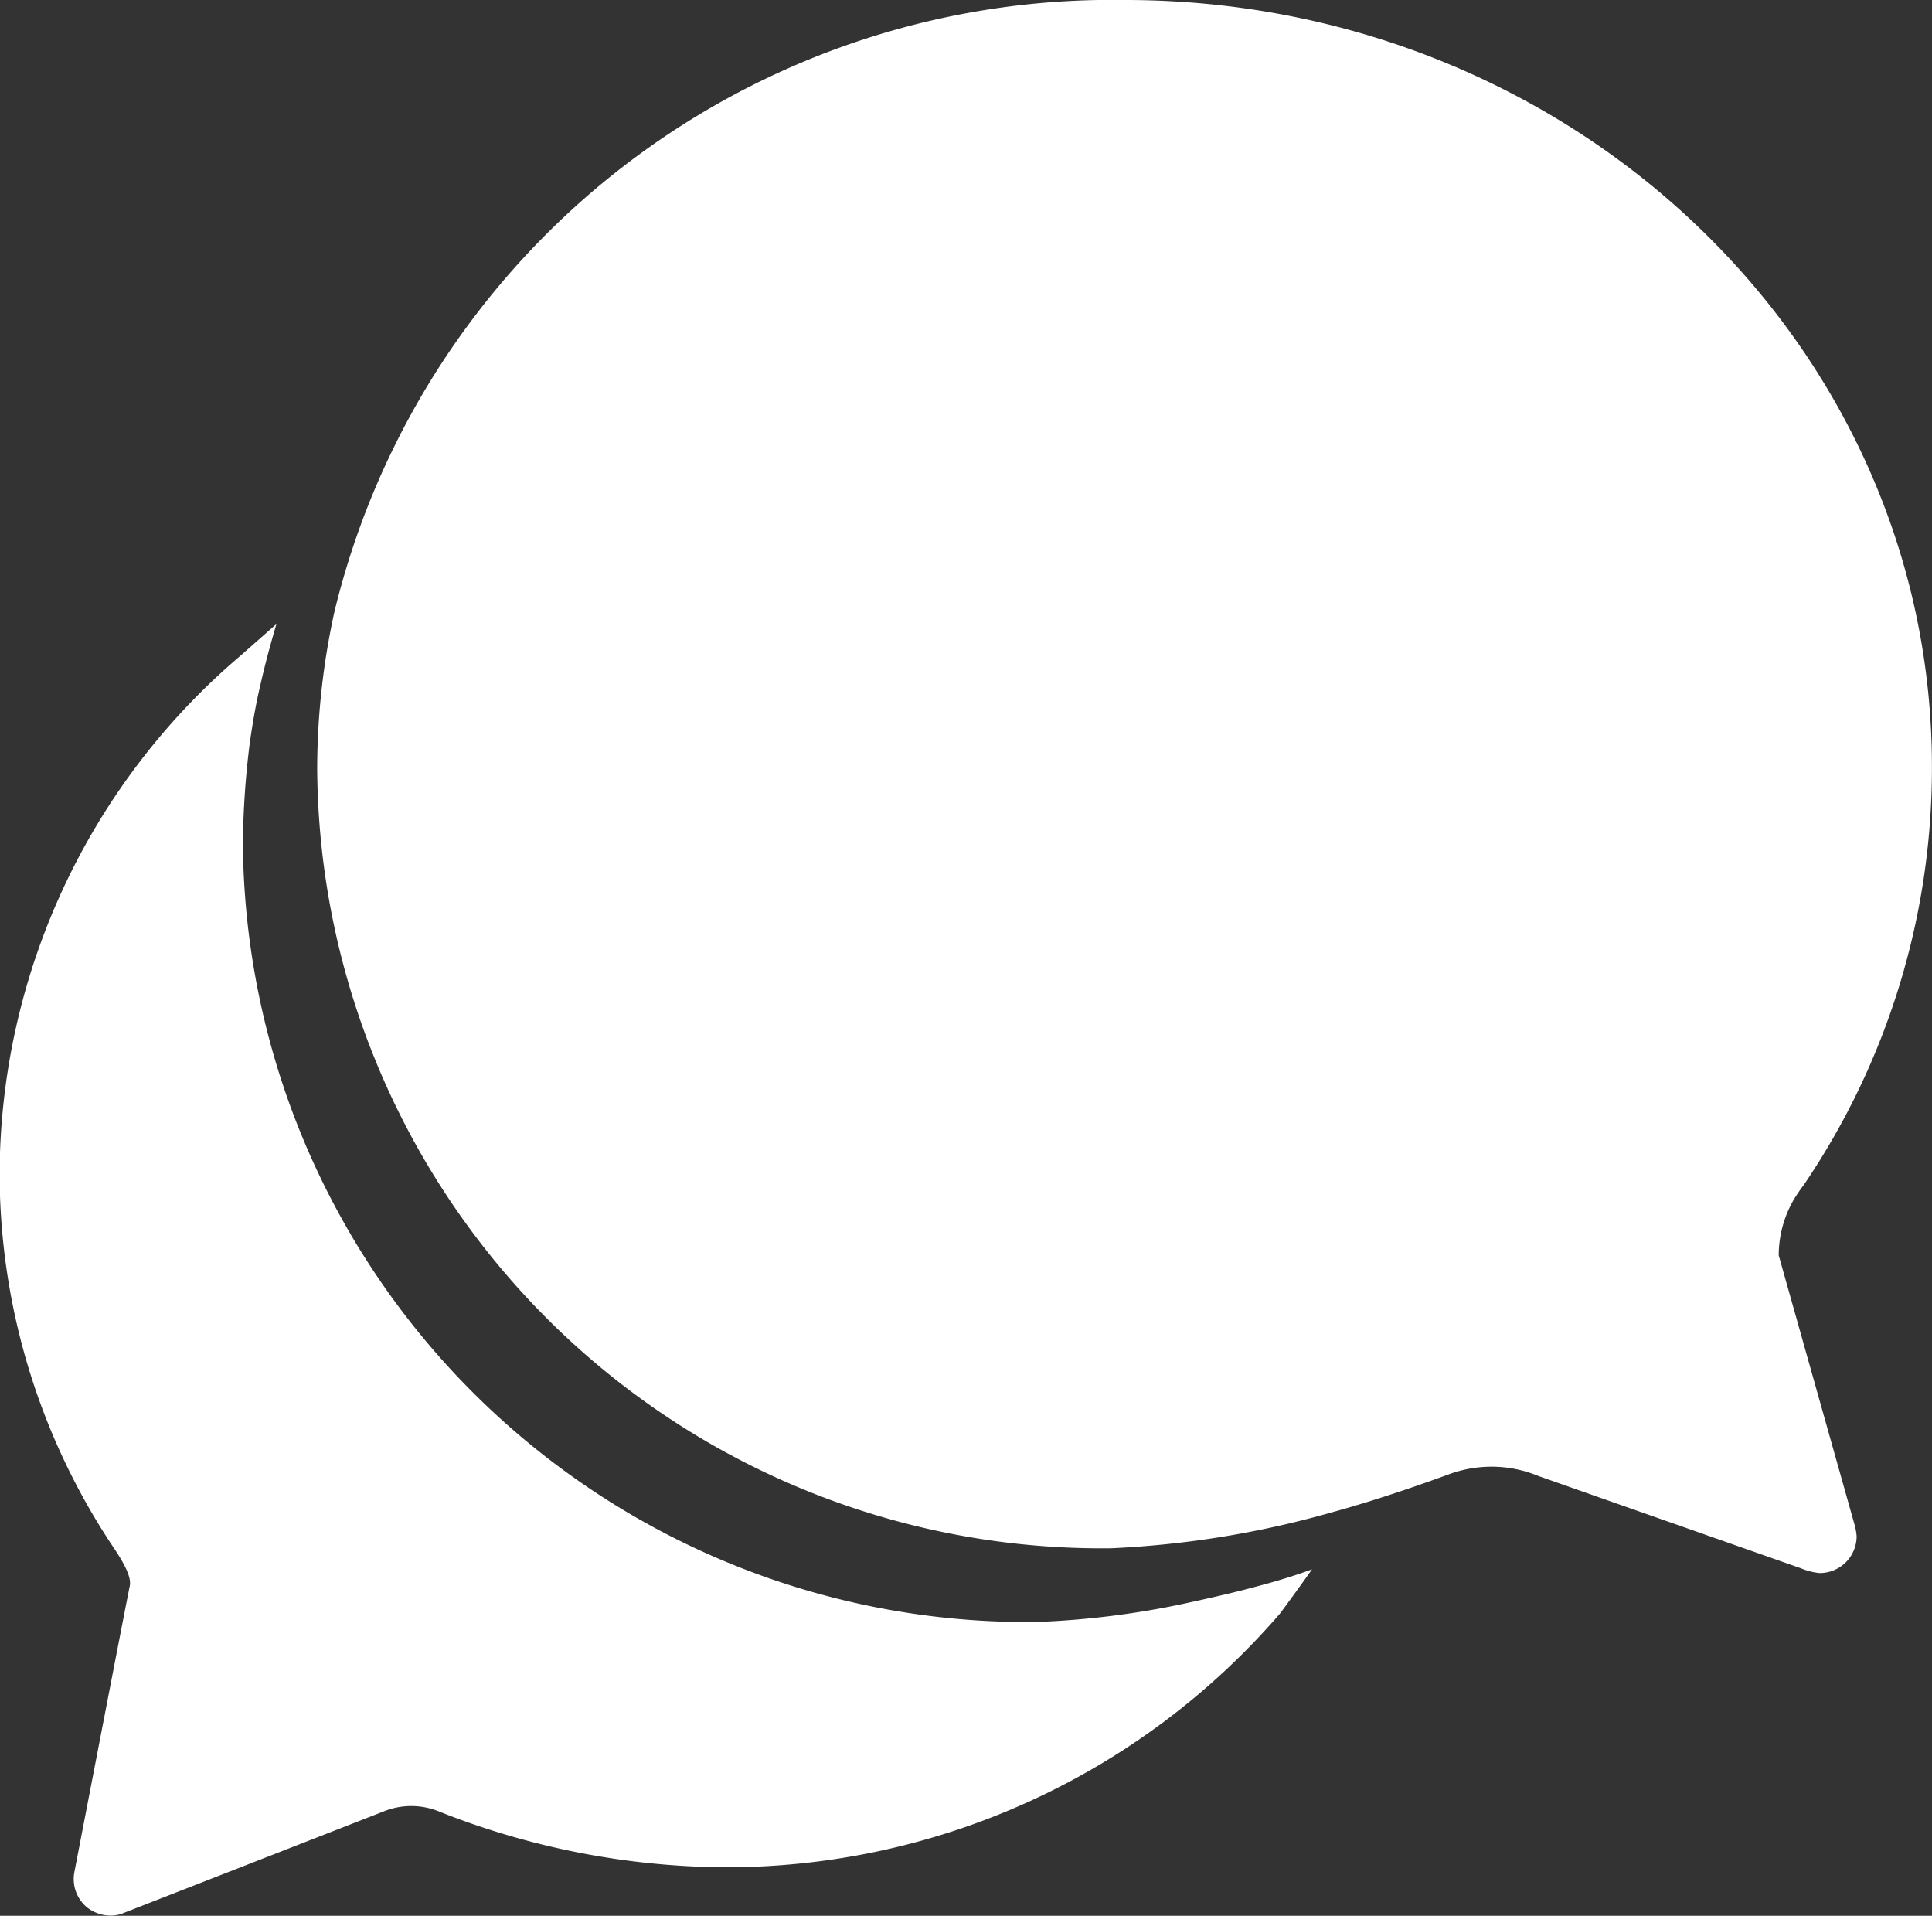 <svg xmlns="http://www.w3.org/2000/svg" width="29.017" height="28.77" viewBox="0 0 29.017 28.77">
  <rect x="0" y="0" width="29.017" height="28.77" fill="#333333" stroke="none"/>
  <g id="Group_57" data-name="Group 57" transform="translate(-322.199 -760.331)">
    <g id="Icon_ionic-ios-chatbubbles" data-name="Icon ionic-ios-chatbubbles" transform="translate(318.824 756.956)">
      <path id="Path_11" data-name="Path 11" d="M30.128,22.228a1.665,1.665,0,0,1,.23-.844,2.329,2.329,0,0,1,.146-.214,11.139,11.139,0,0,0,1.925-6.245c.021-6.377-5.406-11.55-12.116-11.55A12.012,12.012,0,0,0,8.435,12.566a11.023,11.023,0,0,0-.258,2.365A11.783,11.783,0,0,0,20.1,26.626a14.477,14.477,0,0,0,3.292-.533c.788-.214,1.569-.5,1.772-.574a1.858,1.858,0,0,1,.649-.118,1.827,1.827,0,0,1,.7.138l3.955,1.39a.949.949,0,0,0,.272.069.553.553,0,0,0,.558-.553.882.882,0,0,0-.035-.187Z" transform="translate(-0.038)" fill="#fff"/>
      <path id="Path_12" data-name="Path 12" d="M22.243,27.357c-.251.069-.572.145-.921.221a12.978,12.978,0,0,1-2.372.311A11.783,11.783,0,0,1,7.023,16.194a12.966,12.966,0,0,1,.1-1.48c.042-.3.091-.595.16-.885.07-.311.153-.622.244-.927l-.558.491a10.256,10.256,0,0,0-3.6,7.739A10.116,10.116,0,0,0,5.1,26.8c.16.242.251.429.223.553s-.83,4.288-.83,4.288a.552.552,0,0,0,.188.533.571.571,0,0,0,.356.124.5.5,0,0,0,.2-.041l3.913-1.528a1.1,1.1,0,0,1,.4-.076,1.109,1.109,0,0,1,.439.09,11.827,11.827,0,0,0,4.234.83,10.994,10.994,0,0,0,8.377-3.811s.223-.3.481-.664C22.829,27.191,22.536,27.281,22.243,27.357Z" transform="translate(0 -0.156)" fill="#fff"/>
    </g>
  </g>
</svg>
